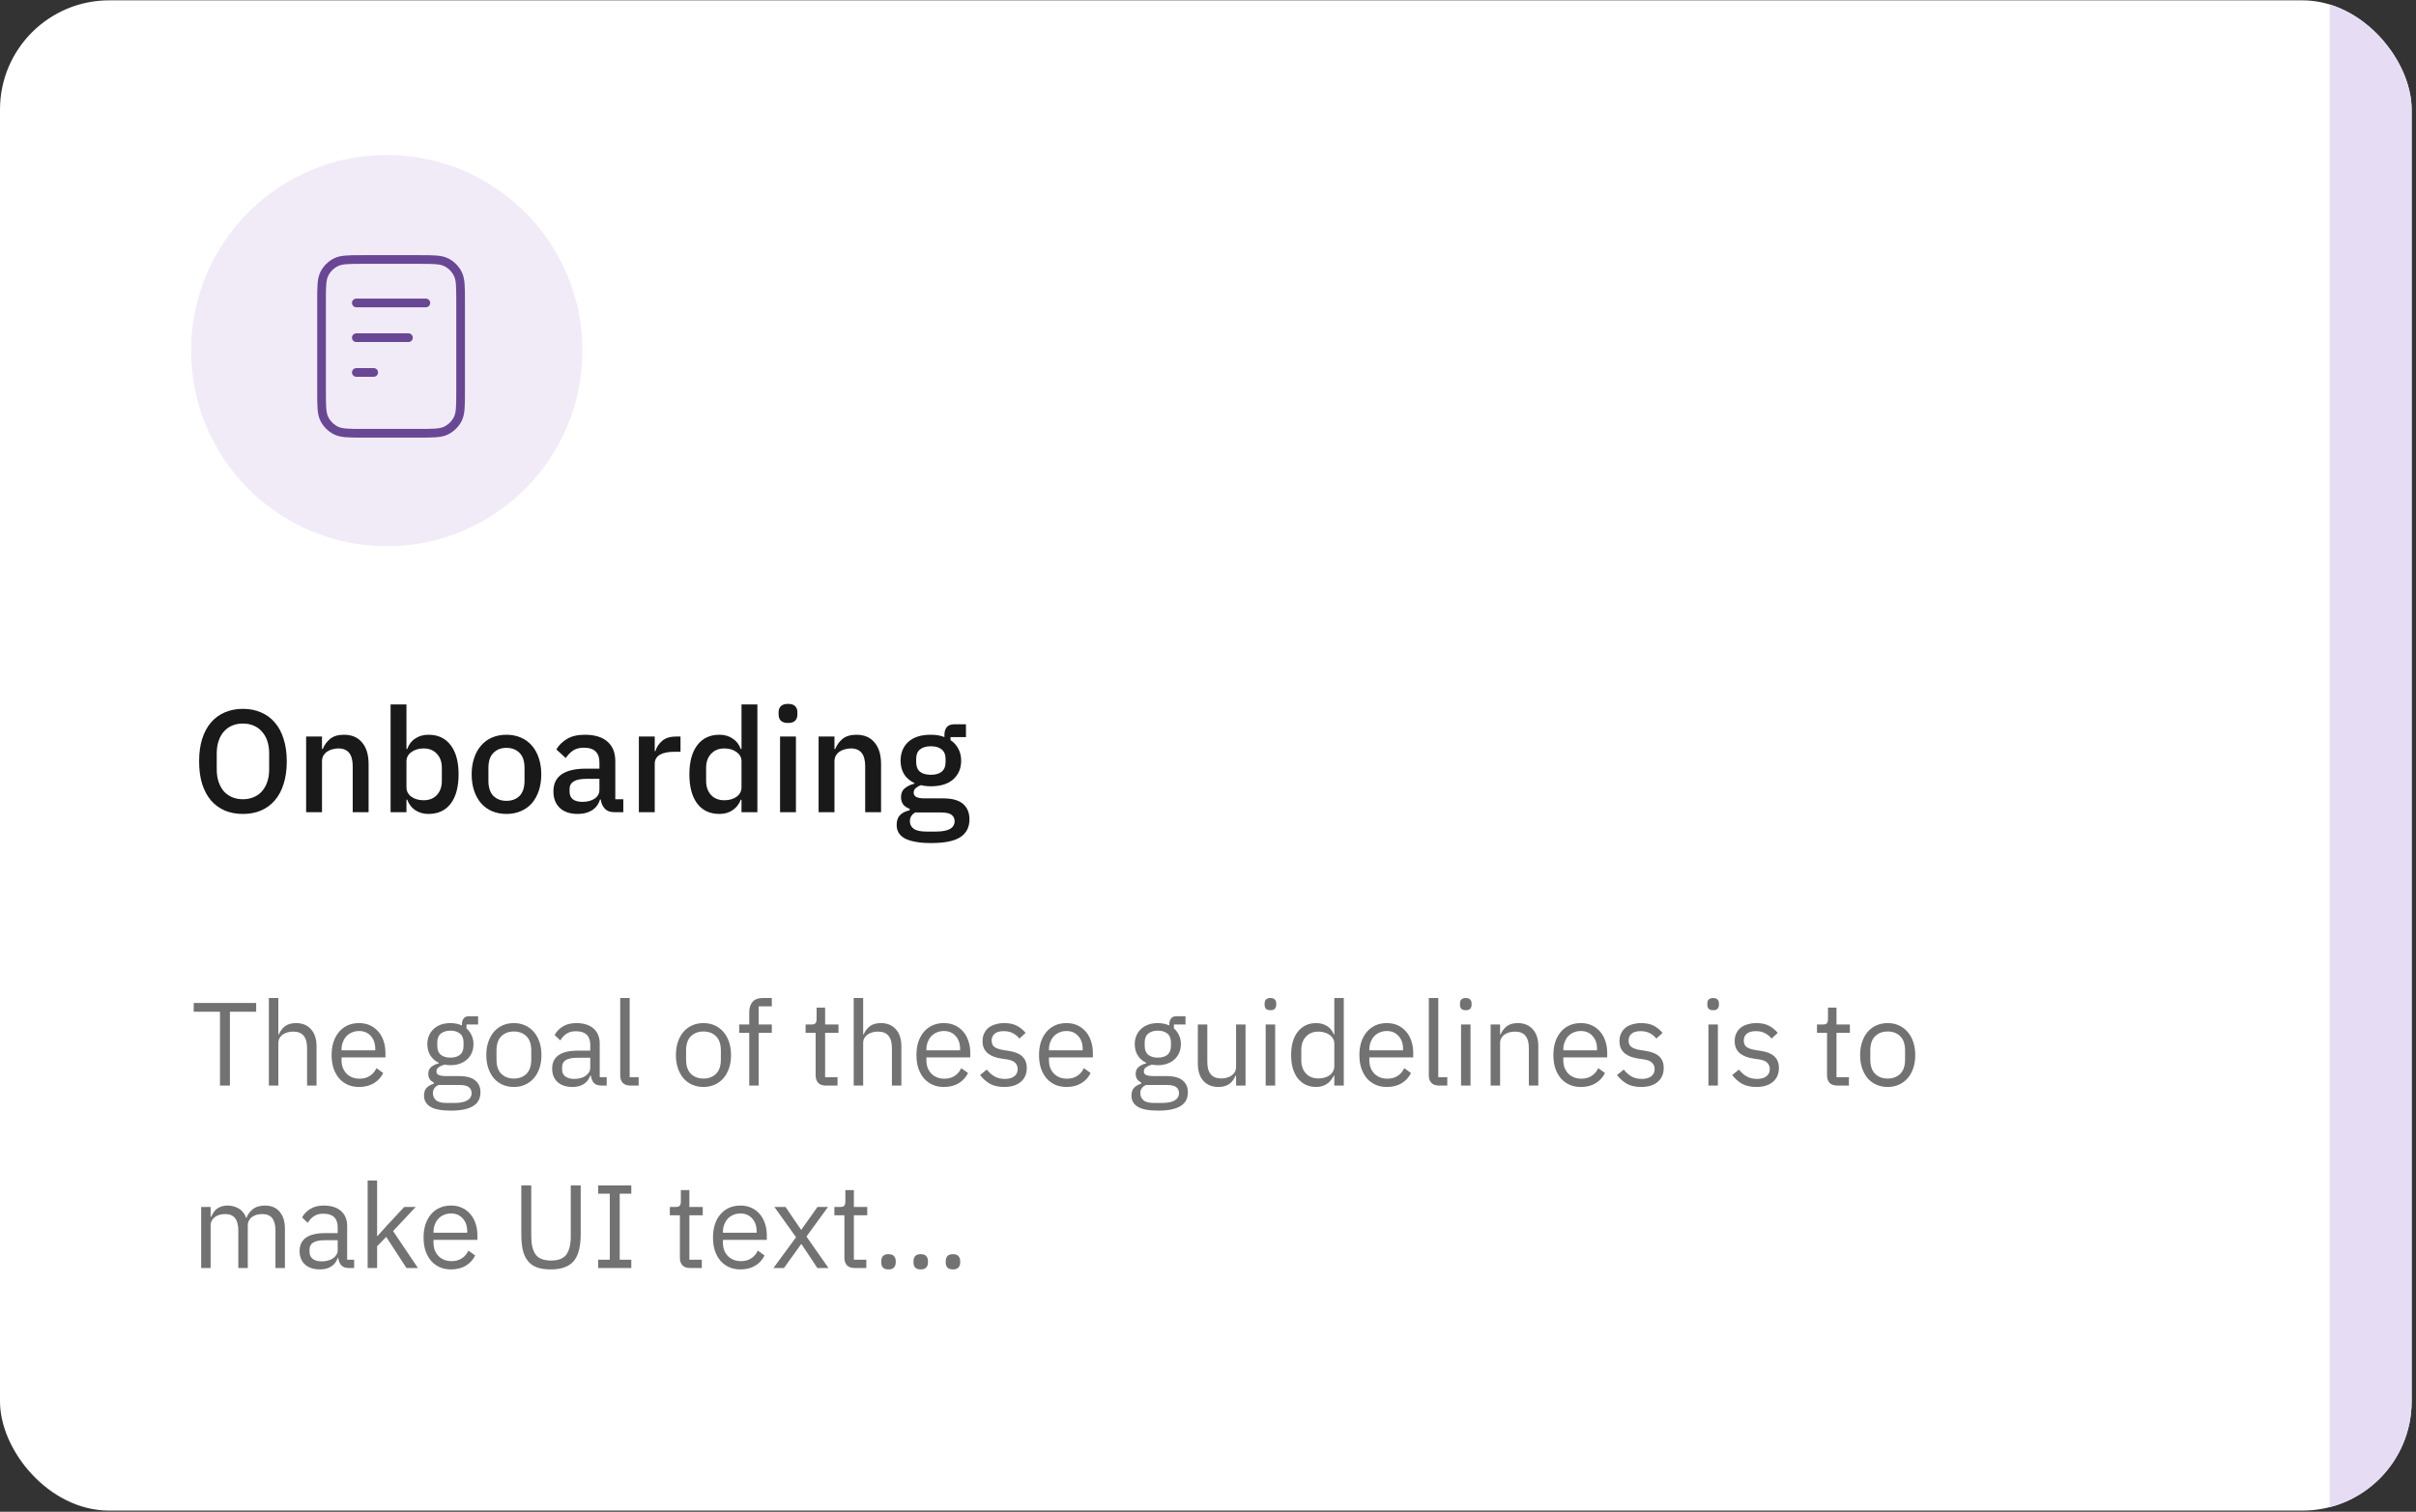<svg width="278" height="174" viewBox="0 0 278 174" fill="none" xmlns="http://www.w3.org/2000/svg">
<rect x="0" y="0" width="278" height="174" fill="#333333" stroke="none"/>
<g clip-path="url(#clip0_6_225)">
<rect y="0.039" width="277.497" height="173.828" rx="12.566" fill="white"/>
<rect x="12.566" y="96.378" width="136.529" height="29.32" rx="6.283" fill="white" fill-opacity="0.1"/>
<path d="M27.955 93.683C27.195 93.683 26.503 93.554 25.877 93.297C25.263 93.029 24.732 92.644 24.286 92.141C23.85 91.628 23.509 90.996 23.264 90.248C23.029 89.489 22.912 88.617 22.912 87.634C22.912 86.651 23.029 85.786 23.264 85.037C23.509 84.278 23.85 83.647 24.286 83.144C24.732 82.63 25.263 82.245 25.877 81.988C26.503 81.72 27.195 81.586 27.955 81.586C28.714 81.586 29.401 81.72 30.016 81.988C30.641 82.245 31.172 82.63 31.607 83.144C32.054 83.647 32.395 84.278 32.629 85.037C32.875 85.786 32.998 86.651 32.998 87.634C32.998 88.617 32.875 89.489 32.629 90.248C32.395 90.996 32.054 91.628 31.607 92.141C31.172 92.644 30.641 93.029 30.016 93.297C29.401 93.554 28.714 93.683 27.955 93.683ZM27.955 91.991C28.402 91.991 28.809 91.912 29.178 91.756C29.558 91.6 29.876 91.376 30.133 91.086C30.401 90.784 30.608 90.421 30.753 89.997C30.898 89.572 30.971 89.092 30.971 88.556V86.713C30.971 86.177 30.898 85.697 30.753 85.272C30.608 84.848 30.401 84.49 30.133 84.2C29.876 83.898 29.558 83.669 29.178 83.513C28.809 83.356 28.402 83.278 27.955 83.278C27.497 83.278 27.084 83.356 26.715 83.513C26.346 83.669 26.028 83.898 25.76 84.2C25.503 84.49 25.302 84.848 25.157 85.272C25.012 85.697 24.939 86.177 24.939 86.713V88.556C24.939 89.092 25.012 89.572 25.157 89.997C25.302 90.421 25.503 90.784 25.76 91.086C26.028 91.376 26.346 91.6 26.715 91.756C27.084 91.912 27.497 91.991 27.955 91.991ZM35.225 93.482V84.769H37.051V86.21H37.135C37.325 85.741 37.61 85.35 37.989 85.037C38.38 84.725 38.911 84.568 39.581 84.568C40.475 84.568 41.167 84.864 41.659 85.456C42.161 86.037 42.413 86.869 42.413 87.953V93.482H40.586V88.187C40.586 86.825 40.039 86.143 38.944 86.143C38.71 86.143 38.475 86.177 38.241 86.244C38.017 86.3 37.816 86.389 37.638 86.512C37.459 86.635 37.314 86.791 37.202 86.981C37.101 87.171 37.051 87.394 37.051 87.651V93.482H35.225ZM44.944 81.083H46.77V86.21H46.854C47.044 85.685 47.351 85.283 47.775 85.004C48.211 84.713 48.719 84.568 49.3 84.568C50.406 84.568 51.26 84.97 51.863 85.775C52.467 86.568 52.768 87.685 52.768 89.126C52.768 90.567 52.467 91.689 51.863 92.493C51.26 93.286 50.406 93.683 49.3 93.683C48.719 93.683 48.211 93.538 47.775 93.247C47.351 92.957 47.044 92.555 46.854 92.041H46.77V93.482H44.944V81.083ZM48.747 92.108C49.384 92.108 49.892 91.907 50.272 91.505C50.651 91.091 50.841 90.55 50.841 89.879V88.372C50.841 87.701 50.651 87.165 50.272 86.763C49.892 86.35 49.384 86.143 48.747 86.143C48.189 86.143 47.719 86.283 47.34 86.562C46.96 86.83 46.77 87.188 46.77 87.634V90.617C46.77 91.064 46.96 91.427 47.34 91.706C47.719 91.974 48.189 92.108 48.747 92.108ZM58.277 93.683C57.674 93.683 57.121 93.577 56.618 93.365C56.127 93.152 55.708 92.851 55.362 92.46C55.016 92.058 54.747 91.577 54.557 91.019C54.368 90.449 54.273 89.818 54.273 89.126C54.273 88.433 54.368 87.808 54.557 87.249C54.747 86.679 55.016 86.199 55.362 85.808C55.708 85.406 56.127 85.099 56.618 84.887C57.121 84.674 57.674 84.568 58.277 84.568C58.88 84.568 59.428 84.674 59.919 84.887C60.422 85.099 60.846 85.406 61.192 85.808C61.539 86.199 61.807 86.679 61.996 87.249C62.186 87.808 62.281 88.433 62.281 89.126C62.281 89.818 62.186 90.449 61.996 91.019C61.807 91.577 61.539 92.058 61.192 92.46C60.846 92.851 60.422 93.152 59.919 93.365C59.428 93.577 58.88 93.683 58.277 93.683ZM58.277 92.175C58.903 92.175 59.405 91.985 59.785 91.605C60.165 91.214 60.355 90.633 60.355 89.863V88.388C60.355 87.618 60.165 87.042 59.785 86.663C59.405 86.272 58.903 86.076 58.277 86.076C57.651 86.076 57.149 86.272 56.769 86.663C56.389 87.042 56.2 87.618 56.2 88.388V89.863C56.2 90.633 56.389 91.214 56.769 91.605C57.149 91.985 57.651 92.175 58.277 92.175ZM70.7 93.482C70.219 93.482 69.851 93.348 69.594 93.08C69.337 92.8 69.181 92.448 69.125 92.024H69.041C68.874 92.571 68.566 92.985 68.12 93.264C67.673 93.543 67.131 93.683 66.494 93.683C65.59 93.683 64.891 93.448 64.4 92.979C63.92 92.51 63.68 91.879 63.68 91.086C63.68 90.215 63.992 89.561 64.618 89.126C65.254 88.69 66.182 88.472 67.399 88.472H68.974V87.735C68.974 87.199 68.829 86.785 68.538 86.495C68.248 86.205 67.796 86.059 67.181 86.059C66.668 86.059 66.249 86.171 65.925 86.395C65.601 86.618 65.327 86.903 65.104 87.249L64.015 86.26C64.305 85.769 64.713 85.367 65.238 85.054C65.763 84.73 66.45 84.568 67.299 84.568C68.427 84.568 69.292 84.831 69.895 85.356C70.499 85.881 70.8 86.635 70.8 87.618V91.991H71.722V93.482H70.7ZM67.014 92.292C67.583 92.292 68.052 92.169 68.421 91.924C68.79 91.667 68.974 91.326 68.974 90.901V89.645H67.433C66.17 89.645 65.539 90.036 65.539 90.818V91.119C65.539 91.51 65.668 91.806 65.925 92.007C66.193 92.197 66.556 92.292 67.014 92.292ZM73.512 93.482V84.769H75.338V86.445H75.422C75.544 85.998 75.801 85.607 76.192 85.272C76.583 84.937 77.125 84.769 77.817 84.769H78.303V86.529H77.583C76.857 86.529 76.298 86.646 75.907 86.88C75.528 87.115 75.338 87.461 75.338 87.919V93.482H73.512ZM85.322 92.041H85.239C85.049 92.555 84.736 92.957 84.3 93.247C83.876 93.538 83.373 93.683 82.792 93.683C81.687 93.683 80.832 93.286 80.229 92.493C79.626 91.689 79.324 90.567 79.324 89.126C79.324 87.685 79.626 86.568 80.229 85.775C80.832 84.97 81.687 84.568 82.792 84.568C83.373 84.568 83.876 84.713 84.3 85.004C84.736 85.283 85.049 85.685 85.239 86.21H85.322V81.083H87.149V93.482H85.322V92.041ZM83.345 92.108C83.904 92.108 84.373 91.974 84.753 91.706C85.132 91.427 85.322 91.064 85.322 90.617V87.634C85.322 87.188 85.132 86.83 84.753 86.562C84.373 86.283 83.904 86.143 83.345 86.143C82.709 86.143 82.2 86.35 81.821 86.763C81.441 87.165 81.251 87.701 81.251 88.372V89.879C81.251 90.55 81.441 91.091 81.821 91.505C82.2 91.907 82.709 92.108 83.345 92.108ZM90.68 83.211C90.301 83.211 90.021 83.122 89.843 82.943C89.675 82.764 89.591 82.535 89.591 82.256V81.971C89.591 81.692 89.675 81.463 89.843 81.284C90.021 81.106 90.301 81.016 90.68 81.016C91.06 81.016 91.334 81.106 91.501 81.284C91.669 81.463 91.753 81.692 91.753 81.971V82.256C91.753 82.535 91.669 82.764 91.501 82.943C91.334 83.122 91.06 83.211 90.68 83.211ZM89.759 84.769H91.585V93.482H89.759V84.769ZM94.193 93.482V84.769H96.019V86.21H96.103C96.293 85.741 96.578 85.35 96.957 85.037C97.348 84.725 97.879 84.568 98.549 84.568C99.443 84.568 100.135 84.864 100.627 85.456C101.129 86.037 101.381 86.869 101.381 87.953V93.482H99.554V88.187C99.554 86.825 99.007 86.143 97.912 86.143C97.678 86.143 97.443 86.177 97.209 86.244C96.985 86.3 96.784 86.389 96.606 86.512C96.427 86.635 96.282 86.791 96.17 86.981C96.07 87.171 96.019 87.394 96.019 87.651V93.482H94.193ZM111.552 94.303C111.552 95.207 111.206 95.889 110.513 96.347C109.821 96.805 108.693 97.034 107.129 97.034C106.414 97.034 105.805 96.983 105.303 96.883C104.811 96.794 104.403 96.659 104.079 96.481C103.767 96.302 103.538 96.084 103.393 95.827C103.247 95.57 103.175 95.275 103.175 94.939C103.175 94.459 103.303 94.085 103.56 93.817C103.828 93.549 104.197 93.365 104.666 93.264V93.08C104.007 92.867 103.677 92.421 103.677 91.739C103.677 91.293 103.828 90.952 104.13 90.717C104.431 90.472 104.794 90.298 105.219 90.198V90.131C104.705 89.885 104.308 89.544 104.029 89.109C103.761 88.662 103.627 88.143 103.627 87.551C103.627 86.657 103.923 85.937 104.515 85.389C105.118 84.842 105.978 84.568 107.095 84.568C107.71 84.568 108.235 84.658 108.67 84.836V84.602C108.67 84.211 108.76 83.909 108.938 83.697C109.128 83.474 109.419 83.362 109.81 83.362H111.15V84.836H109.374V85.188C109.765 85.445 110.066 85.78 110.279 86.194C110.491 86.596 110.597 87.048 110.597 87.551C110.597 88.433 110.295 89.148 109.692 89.695C109.089 90.231 108.229 90.499 107.112 90.499C106.688 90.499 106.308 90.455 105.973 90.365C105.749 90.444 105.554 90.555 105.386 90.701C105.219 90.835 105.135 91.013 105.135 91.237C105.135 91.471 105.241 91.639 105.453 91.739C105.666 91.84 105.967 91.89 106.358 91.89H108.503C109.575 91.89 110.351 92.108 110.832 92.543C111.312 92.968 111.552 93.554 111.552 94.303ZM109.843 94.504C109.843 94.202 109.726 93.962 109.491 93.783C109.268 93.605 108.855 93.515 108.251 93.515H105.303C104.9 93.75 104.699 94.085 104.699 94.52C104.699 94.878 104.839 95.163 105.118 95.375C105.409 95.598 105.895 95.71 106.576 95.71H107.715C109.134 95.71 109.843 95.308 109.843 94.504ZM107.112 89.176C107.648 89.176 108.061 89.058 108.352 88.824C108.653 88.578 108.804 88.204 108.804 87.701V87.366C108.804 86.864 108.653 86.495 108.352 86.26C108.061 86.015 107.648 85.892 107.112 85.892C106.576 85.892 106.157 86.015 105.855 86.26C105.565 86.495 105.42 86.864 105.42 87.366V87.701C105.42 88.204 105.565 88.578 105.855 88.824C106.157 89.058 106.576 89.176 107.112 89.176Z" fill="#191919"/>
<path d="M26.455 116.449V124.944H25.312V116.449H22.29V115.442H29.477V116.449H26.455ZM30.938 114.87H32.027V119.063H32.081C32.254 118.663 32.494 118.346 32.803 118.11C33.12 117.874 33.542 117.756 34.069 117.756C34.795 117.756 35.366 117.992 35.784 118.464C36.21 118.927 36.424 119.585 36.424 120.438V124.944H35.335V120.628C35.335 119.367 34.804 118.736 33.742 118.736C33.524 118.736 33.311 118.763 33.102 118.818C32.902 118.872 32.721 118.954 32.558 119.063C32.394 119.172 32.263 119.312 32.163 119.485C32.072 119.648 32.027 119.843 32.027 120.07V124.944H30.938V114.87ZM41.316 125.107C40.835 125.107 40.399 125.021 40.009 124.848C39.628 124.676 39.296 124.431 39.015 124.113C38.743 123.786 38.529 123.401 38.375 122.956C38.23 122.502 38.157 121.994 38.157 121.431C38.157 120.878 38.23 120.374 38.375 119.92C38.529 119.467 38.743 119.081 39.015 118.763C39.296 118.437 39.628 118.187 40.009 118.015C40.399 117.842 40.835 117.756 41.316 117.756C41.788 117.756 42.21 117.842 42.582 118.015C42.954 118.187 43.271 118.427 43.535 118.736C43.798 119.036 43.997 119.394 44.134 119.811C44.279 120.229 44.351 120.687 44.351 121.186V121.704H39.301V122.03C39.301 122.33 39.346 122.611 39.437 122.874C39.537 123.129 39.673 123.351 39.846 123.541C40.027 123.732 40.245 123.882 40.499 123.991C40.762 124.1 41.057 124.154 41.384 124.154C41.828 124.154 42.214 124.05 42.541 123.841C42.877 123.632 43.135 123.333 43.317 122.942L44.093 123.501C43.866 123.982 43.512 124.372 43.031 124.671C42.55 124.962 41.978 125.107 41.316 125.107ZM41.316 118.668C41.016 118.668 40.744 118.722 40.499 118.831C40.254 118.931 40.041 119.076 39.859 119.267C39.687 119.458 39.55 119.684 39.451 119.948C39.351 120.202 39.301 120.483 39.301 120.792V120.887H43.181V120.737C43.181 120.111 43.008 119.612 42.663 119.24C42.328 118.859 41.878 118.668 41.316 118.668ZM55.285 125.72C55.285 126.446 54.999 126.976 54.427 127.312C53.864 127.657 53.016 127.83 51.882 127.83C50.783 127.83 49.994 127.68 49.513 127.38C49.032 127.081 48.791 126.654 48.791 126.101C48.791 125.72 48.891 125.42 49.091 125.202C49.291 124.994 49.563 124.839 49.908 124.739V124.59C49.49 124.39 49.281 124.063 49.281 123.61C49.281 123.256 49.395 122.988 49.622 122.806C49.849 122.616 50.139 122.475 50.493 122.384V122.33C50.075 122.13 49.749 121.844 49.513 121.472C49.286 121.1 49.172 120.669 49.172 120.179C49.172 119.825 49.236 119.498 49.363 119.199C49.49 118.899 49.667 118.645 49.894 118.437C50.13 118.219 50.407 118.051 50.724 117.933C51.051 117.815 51.414 117.756 51.813 117.756C52.313 117.756 52.757 117.847 53.148 118.028V117.906C53.148 117.633 53.211 117.411 53.338 117.239C53.465 117.057 53.674 116.966 53.964 116.966H55.013V117.919H53.678V118.368C53.933 118.586 54.128 118.849 54.264 119.158C54.409 119.458 54.482 119.798 54.482 120.179C54.482 120.533 54.418 120.86 54.291 121.159C54.164 121.459 53.983 121.717 53.746 121.935C53.52 122.144 53.243 122.307 52.916 122.425C52.589 122.543 52.226 122.602 51.827 122.602C51.6 122.602 51.373 122.579 51.146 122.534C50.91 122.598 50.697 122.693 50.507 122.82C50.316 122.938 50.221 123.106 50.221 123.324C50.221 123.532 50.321 123.673 50.52 123.746C50.72 123.818 50.978 123.855 51.296 123.855H52.794C53.665 123.855 54.296 124.022 54.686 124.358C55.085 124.685 55.285 125.139 55.285 125.72ZM54.264 125.801C54.264 125.52 54.155 125.293 53.937 125.121C53.728 124.957 53.352 124.876 52.807 124.876H50.466C50.03 125.075 49.812 125.393 49.812 125.828C49.812 126.137 49.926 126.4 50.153 126.618C50.389 126.836 50.783 126.945 51.337 126.945H52.344C52.952 126.945 53.424 126.849 53.76 126.659C54.096 126.468 54.264 126.182 54.264 125.801ZM51.827 121.731C52.29 121.731 52.657 121.622 52.93 121.404C53.202 121.177 53.338 120.832 53.338 120.37V119.988C53.338 119.526 53.202 119.185 52.93 118.967C52.657 118.741 52.29 118.627 51.827 118.627C51.364 118.627 50.997 118.741 50.724 118.967C50.452 119.185 50.316 119.526 50.316 119.988V120.37C50.316 120.832 50.452 121.177 50.724 121.404C50.997 121.622 51.364 121.731 51.827 121.731ZM59.13 125.107C58.658 125.107 58.227 125.021 57.837 124.848C57.447 124.676 57.111 124.431 56.829 124.113C56.557 123.786 56.344 123.401 56.19 122.956C56.035 122.502 55.958 121.994 55.958 121.431C55.958 120.878 56.035 120.374 56.19 119.92C56.344 119.467 56.557 119.081 56.829 118.763C57.111 118.437 57.447 118.187 57.837 118.015C58.227 117.842 58.658 117.756 59.13 117.756C59.602 117.756 60.028 117.842 60.41 118.015C60.8 118.187 61.136 118.437 61.417 118.763C61.698 119.081 61.916 119.467 62.07 119.92C62.225 120.374 62.302 120.878 62.302 121.431C62.302 121.994 62.225 122.502 62.07 122.956C61.916 123.401 61.698 123.786 61.417 124.113C61.136 124.431 60.8 124.676 60.41 124.848C60.028 125.021 59.602 125.107 59.13 125.107ZM59.13 124.14C59.72 124.14 60.201 123.959 60.573 123.596C60.945 123.233 61.131 122.679 61.131 121.935V120.928C61.131 120.184 60.945 119.63 60.573 119.267C60.201 118.904 59.72 118.722 59.13 118.722C58.54 118.722 58.059 118.904 57.687 119.267C57.315 119.63 57.129 120.184 57.129 120.928V121.935C57.129 122.679 57.315 123.233 57.687 123.596C58.059 123.959 58.54 124.14 59.13 124.14ZM69.198 124.944C68.789 124.944 68.494 124.835 68.313 124.617C68.141 124.399 68.032 124.127 67.986 123.8H67.918C67.764 124.236 67.51 124.562 67.156 124.78C66.802 124.998 66.38 125.107 65.89 125.107C65.146 125.107 64.565 124.916 64.147 124.535C63.739 124.154 63.535 123.637 63.535 122.983C63.535 122.321 63.775 121.813 64.256 121.459C64.746 121.105 65.504 120.928 66.53 120.928H67.918V120.233C67.918 119.734 67.782 119.353 67.51 119.09C67.237 118.827 66.82 118.695 66.257 118.695C65.831 118.695 65.472 118.79 65.182 118.981C64.901 119.172 64.665 119.426 64.474 119.743L63.821 119.131C64.011 118.75 64.315 118.427 64.733 118.164C65.15 117.892 65.677 117.756 66.312 117.756C67.165 117.756 67.827 117.965 68.299 118.382C68.771 118.8 69.007 119.38 69.007 120.125V123.991H69.81V124.944H69.198ZM66.067 124.181C66.339 124.181 66.589 124.15 66.816 124.086C67.042 124.022 67.237 123.932 67.401 123.814C67.564 123.696 67.691 123.56 67.782 123.405C67.873 123.251 67.918 123.083 67.918 122.902V121.745H66.475C65.849 121.745 65.391 121.835 65.1 122.017C64.819 122.198 64.678 122.461 64.678 122.806V123.092C64.678 123.437 64.801 123.705 65.046 123.895C65.3 124.086 65.64 124.181 66.067 124.181ZM72.522 124.944C72.141 124.944 71.85 124.839 71.651 124.63C71.46 124.413 71.365 124.14 71.365 123.814V114.87H72.454V123.991H73.488V124.944H72.522ZM80.945 125.107C80.474 125.107 80.042 125.021 79.652 124.848C79.262 124.676 78.926 124.431 78.645 124.113C78.373 123.786 78.159 123.401 78.005 122.956C77.851 122.502 77.774 121.994 77.774 121.431C77.774 120.878 77.851 120.374 78.005 119.92C78.159 119.467 78.373 119.081 78.645 118.763C78.926 118.437 79.262 118.187 79.652 118.015C80.042 117.842 80.474 117.756 80.945 117.756C81.417 117.756 81.844 117.842 82.225 118.015C82.615 118.187 82.951 118.437 83.232 118.763C83.514 119.081 83.732 119.467 83.886 119.92C84.04 120.374 84.117 120.878 84.117 121.431C84.117 121.994 84.04 122.502 83.886 122.956C83.732 123.401 83.514 123.786 83.232 124.113C82.951 124.431 82.615 124.676 82.225 124.848C81.844 125.021 81.417 125.107 80.945 125.107ZM80.945 124.14C81.535 124.14 82.016 123.959 82.388 123.596C82.76 123.233 82.947 122.679 82.947 121.935V120.928C82.947 120.184 82.76 119.63 82.388 119.267C82.016 118.904 81.535 118.722 80.945 118.722C80.356 118.722 79.874 118.904 79.502 119.267C79.13 119.63 78.944 120.184 78.944 120.928V121.935C78.944 122.679 79.13 123.233 79.502 123.596C79.874 123.959 80.356 124.14 80.945 124.14ZM86.21 118.872H85.066V117.919H86.21V116.503C86.21 116.013 86.337 115.619 86.591 115.319C86.845 115.02 87.231 114.87 87.748 114.87H88.81V115.823H87.299V117.919H88.81V118.872H87.299V124.944H86.21V118.872ZM95.011 124.944C94.63 124.944 94.34 124.839 94.14 124.63C93.949 124.413 93.854 124.131 93.854 123.786V118.872H92.697V117.919H93.35C93.586 117.919 93.745 117.874 93.827 117.783C93.918 117.683 93.963 117.515 93.963 117.279V115.973H94.943V117.919H96.481V118.872H94.943V123.991H96.373V124.944H95.011ZM98.232 114.87H99.321V119.063H99.375C99.548 118.663 99.788 118.346 100.097 118.11C100.414 117.874 100.837 117.756 101.363 117.756C102.089 117.756 102.661 117.992 103.078 118.464C103.505 118.927 103.718 119.585 103.718 120.438V124.944H102.629V120.628C102.629 119.367 102.098 118.736 101.036 118.736C100.818 118.736 100.605 118.763 100.396 118.818C100.197 118.872 100.015 118.954 99.852 119.063C99.689 119.172 99.557 119.312 99.457 119.485C99.366 119.648 99.321 119.843 99.321 120.07V124.944H98.232V114.87ZM108.61 125.107C108.129 125.107 107.693 125.021 107.303 124.848C106.922 124.676 106.591 124.431 106.309 124.113C106.037 123.786 105.824 123.401 105.669 122.956C105.524 122.502 105.452 121.994 105.452 121.431C105.452 120.878 105.524 120.374 105.669 119.92C105.824 119.467 106.037 119.081 106.309 118.763C106.591 118.437 106.922 118.187 107.303 118.015C107.693 117.842 108.129 117.756 108.61 117.756C109.082 117.756 109.504 117.842 109.876 118.015C110.248 118.187 110.566 118.427 110.829 118.736C111.092 119.036 111.292 119.394 111.428 119.811C111.573 120.229 111.646 120.687 111.646 121.186V121.704H106.595V122.03C106.595 122.33 106.641 122.611 106.731 122.874C106.831 123.129 106.967 123.351 107.14 123.541C107.321 123.732 107.539 123.882 107.793 123.991C108.056 124.1 108.351 124.154 108.678 124.154C109.123 124.154 109.508 124.05 109.835 123.841C110.171 123.632 110.43 123.333 110.611 122.942L111.387 123.501C111.16 123.982 110.806 124.372 110.325 124.671C109.844 124.962 109.272 125.107 108.61 125.107ZM108.61 118.668C108.31 118.668 108.038 118.722 107.793 118.831C107.548 118.931 107.335 119.076 107.153 119.267C106.981 119.458 106.845 119.684 106.745 119.948C106.645 120.202 106.595 120.483 106.595 120.792V120.887H110.475V120.737C110.475 120.111 110.302 119.612 109.958 119.24C109.622 118.859 109.173 118.668 108.61 118.668ZM115.55 125.107C114.897 125.107 114.348 124.984 113.903 124.739C113.467 124.485 113.091 124.15 112.773 123.732L113.549 123.106C113.821 123.451 114.125 123.718 114.461 123.909C114.797 124.091 115.187 124.181 115.632 124.181C116.095 124.181 116.453 124.081 116.707 123.882C116.971 123.682 117.102 123.401 117.102 123.038C117.102 122.766 117.011 122.534 116.83 122.344C116.657 122.144 116.34 122.008 115.877 121.935L115.319 121.853C114.992 121.808 114.693 121.74 114.42 121.649C114.148 121.549 113.908 121.422 113.699 121.268C113.499 121.105 113.34 120.905 113.222 120.669C113.113 120.433 113.059 120.152 113.059 119.825C113.059 119.48 113.123 119.181 113.25 118.927C113.377 118.663 113.549 118.446 113.767 118.273C113.994 118.101 114.262 117.974 114.57 117.892C114.879 117.801 115.21 117.756 115.564 117.756C116.136 117.756 116.612 117.856 116.993 118.055C117.383 118.255 117.724 118.532 118.014 118.886L117.293 119.539C117.138 119.321 116.912 119.126 116.612 118.954C116.313 118.772 115.936 118.682 115.482 118.682C115.028 118.682 114.684 118.781 114.448 118.981C114.221 119.172 114.107 119.435 114.107 119.771C114.107 120.115 114.221 120.365 114.448 120.519C114.684 120.674 115.019 120.787 115.455 120.86L115.999 120.941C116.78 121.059 117.334 121.286 117.66 121.622C117.987 121.949 118.15 122.38 118.15 122.915C118.15 123.596 117.919 124.131 117.456 124.522C116.993 124.912 116.358 125.107 115.55 125.107ZM122.715 125.107C122.234 125.107 121.798 125.021 121.408 124.848C121.027 124.676 120.696 124.431 120.414 124.113C120.142 123.786 119.929 123.401 119.774 122.956C119.629 122.502 119.557 121.994 119.557 121.431C119.557 120.878 119.629 120.374 119.774 119.92C119.929 119.467 120.142 119.081 120.414 118.763C120.696 118.437 121.027 118.187 121.408 118.015C121.798 117.842 122.234 117.756 122.715 117.756C123.187 117.756 123.609 117.842 123.981 118.015C124.353 118.187 124.671 118.427 124.934 118.736C125.197 119.036 125.397 119.394 125.533 119.811C125.678 120.229 125.751 120.687 125.751 121.186V121.704H120.7V122.03C120.7 122.33 120.745 122.611 120.836 122.874C120.936 123.129 121.072 123.351 121.245 123.541C121.426 123.732 121.644 123.882 121.898 123.991C122.161 124.1 122.456 124.154 122.783 124.154C123.228 124.154 123.613 124.05 123.94 123.841C124.276 123.632 124.534 123.333 124.716 122.942L125.492 123.501C125.265 123.982 124.911 124.372 124.43 124.671C123.949 124.962 123.377 125.107 122.715 125.107ZM122.715 118.668C122.415 118.668 122.143 118.722 121.898 118.831C121.653 118.931 121.44 119.076 121.258 119.267C121.086 119.458 120.95 119.684 120.85 119.948C120.75 120.202 120.7 120.483 120.7 120.792V120.887H124.58V120.737C124.58 120.111 124.407 119.612 124.063 119.24C123.727 118.859 123.278 118.668 122.715 118.668ZM136.684 125.72C136.684 126.446 136.398 126.976 135.826 127.312C135.264 127.657 134.415 127.83 133.281 127.83C132.183 127.83 131.393 127.68 130.912 127.38C130.431 127.081 130.191 126.654 130.191 126.101C130.191 125.72 130.29 125.42 130.49 125.202C130.69 124.994 130.962 124.839 131.307 124.739V124.59C130.889 124.39 130.681 124.063 130.681 123.61C130.681 123.256 130.794 122.988 131.021 122.806C131.248 122.616 131.538 122.475 131.892 122.384V122.33C131.475 122.13 131.148 121.844 130.912 121.472C130.685 121.1 130.572 120.669 130.572 120.179C130.572 119.825 130.635 119.498 130.762 119.199C130.889 118.899 131.066 118.645 131.293 118.437C131.529 118.219 131.806 118.051 132.124 117.933C132.45 117.815 132.813 117.756 133.213 117.756C133.712 117.756 134.156 117.847 134.547 118.028V117.906C134.547 117.633 134.61 117.411 134.737 117.239C134.864 117.057 135.073 116.966 135.364 116.966H136.412V117.919H135.078V118.368C135.332 118.586 135.527 118.849 135.663 119.158C135.808 119.458 135.881 119.798 135.881 120.179C135.881 120.533 135.817 120.86 135.69 121.159C135.563 121.459 135.382 121.717 135.146 121.935C134.919 122.144 134.642 122.307 134.315 122.425C133.989 122.543 133.626 122.602 133.226 122.602C132.999 122.602 132.772 122.579 132.546 122.534C132.31 122.598 132.096 122.693 131.906 122.82C131.715 122.938 131.62 123.106 131.62 123.324C131.62 123.532 131.72 123.673 131.919 123.746C132.119 123.818 132.378 123.855 132.695 123.855H134.193C135.064 123.855 135.695 124.022 136.085 124.358C136.484 124.685 136.684 125.139 136.684 125.72ZM135.663 125.801C135.663 125.52 135.554 125.293 135.336 125.121C135.128 124.957 134.751 124.876 134.206 124.876H131.865C131.429 125.075 131.212 125.393 131.212 125.828C131.212 126.137 131.325 126.4 131.552 126.618C131.788 126.836 132.183 126.945 132.736 126.945H133.744C134.352 126.945 134.824 126.849 135.159 126.659C135.495 126.468 135.663 126.182 135.663 125.801ZM133.226 121.731C133.689 121.731 134.057 121.622 134.329 121.404C134.601 121.177 134.737 120.832 134.737 120.37V119.988C134.737 119.526 134.601 119.185 134.329 118.967C134.057 118.741 133.689 118.627 133.226 118.627C132.763 118.627 132.396 118.741 132.124 118.967C131.851 119.185 131.715 119.526 131.715 119.988V120.37C131.715 120.832 131.851 121.177 132.124 121.404C132.396 121.622 132.763 121.731 133.226 121.731ZM142.23 123.8H142.176C142.103 123.963 142.012 124.127 141.903 124.29C141.804 124.444 141.677 124.585 141.522 124.712C141.368 124.83 141.182 124.925 140.964 124.998C140.746 125.071 140.492 125.107 140.202 125.107C139.476 125.107 138.899 124.876 138.473 124.413C138.046 123.941 137.833 123.278 137.833 122.425V117.919H138.922V122.235C138.922 123.496 139.458 124.127 140.528 124.127C140.746 124.127 140.955 124.1 141.155 124.045C141.363 123.991 141.545 123.909 141.699 123.8C141.863 123.691 141.99 123.555 142.08 123.392C142.18 123.219 142.23 123.015 142.23 122.779V117.919H143.319V124.944H142.23V123.8ZM146.183 116.272C145.947 116.272 145.774 116.218 145.666 116.109C145.566 115.991 145.516 115.841 145.516 115.659V115.483C145.516 115.301 145.566 115.156 145.666 115.047C145.774 114.929 145.947 114.87 146.183 114.87C146.419 114.87 146.587 114.929 146.686 115.047C146.795 115.156 146.85 115.301 146.85 115.483V115.659C146.85 115.841 146.795 115.991 146.686 116.109C146.587 116.218 146.419 116.272 146.183 116.272ZM145.638 117.919H146.727V124.944H145.638V117.919ZM153.534 123.8H153.479C153.053 124.671 152.368 125.107 151.424 125.107C150.988 125.107 150.593 125.021 150.239 124.848C149.886 124.676 149.582 124.431 149.327 124.113C149.082 123.796 148.892 123.41 148.756 122.956C148.629 122.502 148.565 121.994 148.565 121.431C148.565 120.869 148.629 120.361 148.756 119.907C148.892 119.453 149.082 119.067 149.327 118.75C149.582 118.432 149.886 118.187 150.239 118.015C150.593 117.842 150.988 117.756 151.424 117.756C151.914 117.756 152.331 117.865 152.676 118.083C153.03 118.291 153.298 118.618 153.479 119.063H153.534V114.87H154.623V124.944H153.534V123.8ZM151.723 124.127C151.968 124.127 152.2 124.095 152.418 124.032C152.644 123.968 152.84 123.877 153.003 123.759C153.166 123.632 153.293 123.482 153.384 123.31C153.484 123.129 153.534 122.924 153.534 122.697V120.084C153.534 119.893 153.484 119.716 153.384 119.553C153.293 119.38 153.166 119.235 153.003 119.117C152.84 118.999 152.644 118.908 152.418 118.845C152.2 118.772 151.968 118.736 151.723 118.736C151.106 118.736 150.621 118.931 150.267 119.321C149.913 119.703 149.736 120.206 149.736 120.832V122.03C149.736 122.657 149.913 123.165 150.267 123.555C150.621 123.936 151.106 124.127 151.723 124.127ZM159.579 125.107C159.098 125.107 158.662 125.021 158.272 124.848C157.891 124.676 157.56 124.431 157.279 124.113C157.006 123.786 156.793 123.401 156.639 122.956C156.493 122.502 156.421 121.994 156.421 121.431C156.421 120.878 156.493 120.374 156.639 119.92C156.793 119.467 157.006 119.081 157.279 118.763C157.56 118.437 157.891 118.187 158.272 118.015C158.662 117.842 159.098 117.756 159.579 117.756C160.051 117.756 160.473 117.842 160.845 118.015C161.217 118.187 161.535 118.427 161.798 118.736C162.061 119.036 162.261 119.394 162.397 119.811C162.542 120.229 162.615 120.687 162.615 121.186V121.704H157.564V122.03C157.564 122.33 157.61 122.611 157.701 122.874C157.8 123.129 157.936 123.351 158.109 123.541C158.29 123.732 158.508 123.882 158.762 123.991C159.026 124.1 159.32 124.154 159.647 124.154C160.092 124.154 160.478 124.05 160.804 123.841C161.14 123.632 161.399 123.333 161.58 122.942L162.356 123.501C162.129 123.982 161.775 124.372 161.294 124.671C160.813 124.962 160.242 125.107 159.579 125.107ZM159.579 118.668C159.28 118.668 159.007 118.722 158.762 118.831C158.517 118.931 158.304 119.076 158.123 119.267C157.95 119.458 157.814 119.684 157.714 119.948C157.614 120.202 157.564 120.483 157.564 120.792V120.887H161.444V120.737C161.444 120.111 161.272 119.612 160.927 119.24C160.591 118.859 160.142 118.668 159.579 118.668ZM165.567 124.944C165.185 124.944 164.895 124.839 164.695 124.63C164.505 124.413 164.409 124.14 164.409 123.814V114.87H165.498V123.991H166.533V124.944H165.567ZM168.663 116.272C168.427 116.272 168.255 116.218 168.146 116.109C168.046 115.991 167.996 115.841 167.996 115.659V115.483C167.996 115.301 168.046 115.156 168.146 115.047C168.255 114.929 168.427 114.87 168.663 114.87C168.899 114.87 169.067 114.929 169.167 115.047C169.276 115.156 169.33 115.301 169.33 115.483V115.659C169.33 115.841 169.276 115.991 169.167 116.109C169.067 116.218 168.899 116.272 168.663 116.272ZM168.118 117.919H169.207V124.944H168.118V117.919ZM171.522 124.944V117.919H172.611V119.063H172.665C172.838 118.663 173.078 118.346 173.387 118.11C173.704 117.874 174.126 117.756 174.653 117.756C175.379 117.756 175.95 117.992 176.368 118.464C176.794 118.927 177.008 119.585 177.008 120.438V124.944H175.919V120.628C175.919 119.367 175.388 118.736 174.326 118.736C174.108 118.736 173.895 118.763 173.686 118.818C173.487 118.872 173.305 118.954 173.142 119.063C172.978 119.172 172.847 119.312 172.747 119.485C172.656 119.648 172.611 119.843 172.611 120.07V124.944H171.522ZM181.9 125.107C181.419 125.107 180.983 125.021 180.593 124.848C180.212 124.676 179.88 124.431 179.599 124.113C179.327 123.786 179.114 123.401 178.959 122.956C178.814 122.502 178.742 121.994 178.742 121.431C178.742 120.878 178.814 120.374 178.959 119.92C179.114 119.467 179.327 119.081 179.599 118.763C179.88 118.437 180.212 118.187 180.593 118.015C180.983 117.842 181.419 117.756 181.9 117.756C182.372 117.756 182.794 117.842 183.166 118.015C183.538 118.187 183.855 118.427 184.119 118.736C184.382 119.036 184.582 119.394 184.718 119.811C184.863 120.229 184.935 120.687 184.935 121.186V121.704H179.885V122.03C179.885 122.33 179.93 122.611 180.021 122.874C180.121 123.129 180.257 123.351 180.43 123.541C180.611 123.732 180.829 123.882 181.083 123.991C181.346 124.1 181.641 124.154 181.968 124.154C182.413 124.154 182.798 124.05 183.125 123.841C183.461 123.632 183.719 123.333 183.901 122.942L184.677 123.501C184.45 123.982 184.096 124.372 183.615 124.671C183.134 124.962 182.562 125.107 181.9 125.107ZM181.9 118.668C181.6 118.668 181.328 118.722 181.083 118.831C180.838 118.931 180.625 119.076 180.443 119.267C180.271 119.458 180.135 119.684 180.035 119.948C179.935 120.202 179.885 120.483 179.885 120.792V120.887H183.765V120.737C183.765 120.111 183.592 119.612 183.247 119.24C182.912 118.859 182.462 118.668 181.9 118.668ZM188.84 125.107C188.187 125.107 187.638 124.984 187.193 124.739C186.757 124.485 186.381 124.15 186.063 123.732L186.839 123.106C187.111 123.451 187.415 123.718 187.751 123.909C188.087 124.091 188.477 124.181 188.922 124.181C189.385 124.181 189.743 124.081 189.997 123.882C190.26 123.682 190.392 123.401 190.392 123.038C190.392 122.766 190.301 122.534 190.12 122.344C189.947 122.144 189.63 122.008 189.167 121.935L188.609 121.853C188.282 121.808 187.982 121.74 187.71 121.649C187.438 121.549 187.197 121.422 186.989 121.268C186.789 121.105 186.63 120.905 186.512 120.669C186.403 120.433 186.349 120.152 186.349 119.825C186.349 119.48 186.412 119.181 186.539 118.927C186.667 118.663 186.839 118.446 187.057 118.273C187.284 118.101 187.551 117.974 187.86 117.892C188.168 117.801 188.5 117.756 188.854 117.756C189.425 117.756 189.902 117.856 190.283 118.055C190.673 118.255 191.014 118.532 191.304 118.886L190.583 119.539C190.428 119.321 190.201 119.126 189.902 118.954C189.602 118.772 189.226 118.682 188.772 118.682C188.318 118.682 187.973 118.781 187.737 118.981C187.511 119.172 187.397 119.435 187.397 119.771C187.397 120.115 187.511 120.365 187.737 120.519C187.973 120.674 188.309 120.787 188.745 120.86L189.289 120.941C190.07 121.059 190.623 121.286 190.95 121.622C191.277 121.949 191.44 122.38 191.44 122.915C191.44 123.596 191.209 124.131 190.746 124.522C190.283 124.912 189.648 125.107 188.84 125.107ZM197.125 116.272C196.889 116.272 196.717 116.218 196.608 116.109C196.508 115.991 196.458 115.841 196.458 115.659V115.483C196.458 115.301 196.508 115.156 196.608 115.047C196.717 114.929 196.889 114.87 197.125 114.87C197.361 114.87 197.529 114.929 197.629 115.047C197.738 115.156 197.792 115.301 197.792 115.483V115.659C197.792 115.841 197.738 115.991 197.629 116.109C197.529 116.218 197.361 116.272 197.125 116.272ZM196.581 117.919H197.67V124.944H196.581V117.919ZM202.094 125.107C201.441 125.107 200.892 124.984 200.447 124.739C200.011 124.485 199.635 124.15 199.317 123.732L200.093 123.106C200.365 123.451 200.669 123.718 201.005 123.909C201.341 124.091 201.731 124.181 202.176 124.181C202.639 124.181 202.997 124.081 203.251 123.882C203.514 123.682 203.646 123.401 203.646 123.038C203.646 122.766 203.555 122.534 203.374 122.344C203.201 122.144 202.884 122.008 202.421 121.935L201.863 121.853C201.536 121.808 201.237 121.74 200.964 121.649C200.692 121.549 200.452 121.422 200.243 121.268C200.043 121.105 199.884 120.905 199.766 120.669C199.657 120.433 199.603 120.152 199.603 119.825C199.603 119.48 199.667 119.181 199.794 118.927C199.921 118.663 200.093 118.446 200.311 118.273C200.538 118.101 200.805 117.974 201.114 117.892C201.423 117.801 201.754 117.756 202.108 117.756C202.68 117.756 203.156 117.856 203.537 118.055C203.927 118.255 204.268 118.532 204.558 118.886L203.837 119.539C203.682 119.321 203.455 119.126 203.156 118.954C202.857 118.772 202.48 118.682 202.026 118.682C201.572 118.682 201.227 118.781 200.992 118.981C200.765 119.172 200.651 119.435 200.651 119.771C200.651 120.115 200.765 120.365 200.992 120.519C201.227 120.674 201.563 120.787 201.999 120.86L202.543 120.941C203.324 121.059 203.878 121.286 204.204 121.622C204.531 121.949 204.694 122.38 204.694 122.915C204.694 123.596 204.463 124.131 204 124.522C203.537 124.912 202.902 125.107 202.094 125.107ZM211.387 124.944C211.006 124.944 210.715 124.839 210.516 124.63C210.325 124.413 210.23 124.131 210.23 123.786V118.872H209.073V117.919H209.726C209.962 117.919 210.121 117.874 210.203 117.783C210.293 117.683 210.339 117.515 210.339 117.279V115.973H211.319V117.919H212.857V118.872H211.319V123.991H212.748V124.944H211.387ZM217.209 125.107C216.737 125.107 216.306 125.021 215.916 124.848C215.525 124.676 215.19 124.431 214.908 124.113C214.636 123.786 214.423 123.401 214.269 122.956C214.114 122.502 214.037 121.994 214.037 121.431C214.037 120.878 214.114 120.374 214.269 119.92C214.423 119.467 214.636 119.081 214.908 118.763C215.19 118.437 215.525 118.187 215.916 118.015C216.306 117.842 216.737 117.756 217.209 117.756C217.681 117.756 218.107 117.842 218.489 118.015C218.879 118.187 219.215 118.437 219.496 118.763C219.777 119.081 219.995 119.467 220.149 119.92C220.304 120.374 220.381 120.878 220.381 121.431C220.381 121.994 220.304 122.502 220.149 122.956C219.995 123.401 219.777 123.786 219.496 124.113C219.215 124.431 218.879 124.676 218.489 124.848C218.107 125.021 217.681 125.107 217.209 125.107ZM217.209 124.14C217.799 124.14 218.28 123.959 218.652 123.596C219.024 123.233 219.21 122.679 219.21 121.935V120.928C219.21 120.184 219.024 119.63 218.652 119.267C218.28 118.904 217.799 118.722 217.209 118.722C216.619 118.722 216.138 118.904 215.766 119.267C215.394 119.63 215.208 120.184 215.208 120.928V121.935C215.208 122.679 215.394 123.233 215.766 123.596C216.138 123.959 216.619 124.14 217.209 124.14ZM23.147 145.944V138.919H24.236V140.063H24.291C24.372 139.881 24.463 139.713 24.563 139.559C24.672 139.396 24.799 139.255 24.944 139.137C25.099 139.019 25.276 138.928 25.475 138.865C25.675 138.792 25.911 138.756 26.183 138.756C26.646 138.756 27.072 138.869 27.463 139.096C27.853 139.314 28.143 139.677 28.334 140.185H28.361C28.488 139.804 28.724 139.473 29.069 139.192C29.423 138.901 29.899 138.756 30.498 138.756C31.215 138.756 31.773 138.992 32.173 139.464C32.581 139.927 32.785 140.585 32.785 141.438V145.944H31.696V141.628C31.696 141.002 31.574 140.53 31.329 140.212C31.084 139.895 30.694 139.736 30.158 139.736C29.94 139.736 29.732 139.763 29.532 139.818C29.341 139.872 29.169 139.954 29.015 140.063C28.86 140.172 28.738 140.312 28.647 140.485C28.556 140.648 28.511 140.843 28.511 141.07V145.944H27.422V141.628C27.422 141.002 27.299 140.53 27.054 140.212C26.809 139.895 26.428 139.736 25.911 139.736C25.693 139.736 25.484 139.763 25.285 139.818C25.085 139.872 24.908 139.954 24.754 140.063C24.599 140.172 24.472 140.312 24.372 140.485C24.282 140.648 24.236 140.843 24.236 141.07V145.944H23.147ZM40.137 145.944C39.729 145.944 39.434 145.835 39.252 145.617C39.08 145.399 38.971 145.127 38.925 144.8H38.858C38.703 145.236 38.449 145.562 38.095 145.78C37.741 145.998 37.319 146.107 36.829 146.107C36.085 146.107 35.504 145.916 35.087 145.535C34.678 145.154 34.474 144.637 34.474 143.983C34.474 143.321 34.715 142.813 35.196 142.459C35.686 142.105 36.443 141.928 37.469 141.928H38.858V141.233C38.858 140.734 38.721 140.353 38.449 140.09C38.177 139.827 37.759 139.695 37.197 139.695C36.77 139.695 36.412 139.79 36.121 139.981C35.84 140.172 35.604 140.426 35.413 140.743L34.76 140.131C34.95 139.75 35.255 139.427 35.672 139.164C36.09 138.892 36.616 138.756 37.251 138.756C38.104 138.756 38.767 138.965 39.239 139.382C39.711 139.8 39.947 140.38 39.947 141.125V144.991H40.75V145.944H40.137ZM37.006 145.181C37.278 145.181 37.528 145.15 37.755 145.086C37.982 145.022 38.177 144.932 38.34 144.814C38.504 144.696 38.631 144.56 38.721 144.405C38.812 144.251 38.858 144.083 38.858 143.902V142.745H37.414C36.788 142.745 36.33 142.835 36.039 143.017C35.758 143.198 35.617 143.461 35.617 143.806V144.092C35.617 144.437 35.74 144.705 35.985 144.895C36.239 145.086 36.58 145.181 37.006 145.181ZM42.304 135.87H43.393V142.254H43.447L44.523 141.057L46.51 138.919H47.831L45.231 141.696L48.09 145.944H46.769L44.441 142.363L43.393 143.439V145.944H42.304V135.87ZM51.898 146.107C51.417 146.107 50.981 146.021 50.591 145.848C50.21 145.676 49.878 145.431 49.597 145.113C49.325 144.786 49.112 144.401 48.957 143.956C48.812 143.502 48.739 142.994 48.739 142.431C48.739 141.878 48.812 141.374 48.957 140.92C49.112 140.467 49.325 140.081 49.597 139.763C49.878 139.437 50.21 139.187 50.591 139.015C50.981 138.842 51.417 138.756 51.898 138.756C52.37 138.756 52.792 138.842 53.164 139.015C53.536 139.187 53.853 139.427 54.117 139.736C54.38 140.036 54.58 140.394 54.716 140.811C54.861 141.229 54.933 141.687 54.933 142.186V142.704H49.883V143.03C49.883 143.33 49.928 143.611 50.019 143.874C50.119 144.129 50.255 144.351 50.428 144.541C50.609 144.732 50.827 144.882 51.081 144.991C51.344 145.1 51.639 145.154 51.966 145.154C52.41 145.154 52.796 145.05 53.123 144.841C53.459 144.632 53.717 144.333 53.899 143.942L54.675 144.501C54.448 144.982 54.094 145.372 53.613 145.671C53.132 145.962 52.56 146.107 51.898 146.107ZM51.898 139.668C51.598 139.668 51.326 139.722 51.081 139.831C50.836 139.931 50.623 140.076 50.441 140.267C50.269 140.458 50.133 140.684 50.033 140.948C49.933 141.202 49.883 141.483 49.883 141.792V141.887H53.763V141.737C53.763 141.111 53.59 140.612 53.245 140.24C52.91 139.859 52.46 139.668 51.898 139.668ZM61.13 136.442V142.323C61.13 143.23 61.297 143.92 61.633 144.392C61.969 144.855 62.559 145.086 63.403 145.086C64.247 145.086 64.837 144.855 65.173 144.392C65.508 143.92 65.676 143.23 65.676 142.323V136.442H66.82V142.05C66.82 142.74 66.756 143.339 66.629 143.847C66.511 144.355 66.316 144.777 66.044 145.113C65.772 145.449 65.413 145.699 64.968 145.862C64.533 146.025 63.997 146.107 63.362 146.107C62.727 146.107 62.191 146.025 61.756 145.862C61.329 145.699 60.984 145.449 60.721 145.113C60.458 144.777 60.267 144.355 60.149 143.847C60.04 143.339 59.986 142.74 59.986 142.05V136.442H61.13ZM68.831 145.944V144.991H70.165V137.395H68.831V136.442H72.642V137.395H71.308V144.991H72.642V145.944H68.831ZM79.391 145.944C79.01 145.944 78.719 145.839 78.519 145.63C78.329 145.413 78.234 145.131 78.234 144.786V139.872H77.076V138.919H77.73C77.966 138.919 78.125 138.874 78.206 138.783C78.297 138.683 78.343 138.515 78.343 138.279V136.973H79.323V138.919H80.861V139.872H79.323V144.991H80.752V145.944H79.391ZM85.199 146.107C84.718 146.107 84.283 146.021 83.892 145.848C83.511 145.676 83.18 145.431 82.899 145.113C82.626 144.786 82.413 144.401 82.259 143.956C82.114 143.502 82.041 142.994 82.041 142.431C82.041 141.878 82.114 141.374 82.259 140.92C82.413 140.467 82.626 140.081 82.899 139.763C83.18 139.437 83.511 139.187 83.892 139.015C84.283 138.842 84.718 138.756 85.199 138.756C85.671 138.756 86.093 138.842 86.465 139.015C86.837 139.187 87.155 139.427 87.418 139.736C87.681 140.036 87.881 140.394 88.017 140.811C88.162 141.229 88.235 141.687 88.235 142.186V142.704H83.184V143.03C83.184 143.33 83.23 143.611 83.321 143.874C83.42 144.129 83.556 144.351 83.729 144.541C83.91 144.732 84.128 144.882 84.382 144.991C84.646 145.1 84.941 145.154 85.267 145.154C85.712 145.154 86.098 145.05 86.424 144.841C86.76 144.632 87.019 144.333 87.2 143.942L87.976 144.501C87.749 144.982 87.395 145.372 86.914 145.671C86.433 145.962 85.862 146.107 85.199 146.107ZM85.199 139.668C84.9 139.668 84.627 139.722 84.382 139.831C84.137 139.931 83.924 140.076 83.743 140.267C83.57 140.458 83.434 140.684 83.334 140.948C83.234 141.202 83.184 141.483 83.184 141.792V141.887H87.064V141.737C87.064 141.111 86.892 140.612 86.547 140.24C86.211 139.859 85.762 139.668 85.199 139.668ZM88.999 145.944L91.599 142.404L89.108 138.919H90.387L92.171 141.533H92.211L94.063 138.919H95.274L92.797 142.323L95.329 145.944H94.049L92.225 143.194H92.184L90.21 145.944H88.999ZM98.321 145.944C97.94 145.944 97.65 145.839 97.45 145.63C97.26 145.413 97.164 145.131 97.164 144.786V139.872H96.007V138.919H96.661C96.897 138.919 97.055 138.874 97.137 138.783C97.228 138.683 97.273 138.515 97.273 138.279V136.973H98.253V138.919H99.792V139.872H98.253V144.991H99.683V145.944H98.321ZM102.236 146.107C101.946 146.107 101.733 146.034 101.597 145.889C101.469 145.744 101.406 145.553 101.406 145.317V145.14C101.406 144.904 101.469 144.714 101.597 144.569C101.733 144.423 101.946 144.351 102.236 144.351C102.527 144.351 102.735 144.423 102.863 144.569C102.999 144.714 103.067 144.904 103.067 145.14V145.317C103.067 145.553 102.999 145.744 102.863 145.889C102.735 146.034 102.527 146.107 102.236 146.107ZM105.945 146.107C105.655 146.107 105.442 146.034 105.306 145.889C105.179 145.744 105.115 145.553 105.115 145.317V145.14C105.115 144.904 105.179 144.714 105.306 144.569C105.442 144.423 105.655 144.351 105.945 144.351C106.236 144.351 106.445 144.423 106.572 144.569C106.708 144.714 106.776 144.904 106.776 145.14V145.317C106.776 145.553 106.708 145.744 106.572 145.889C106.445 146.034 106.236 146.107 105.945 146.107ZM109.654 146.107C109.364 146.107 109.151 146.034 109.015 145.889C108.888 145.744 108.824 145.553 108.824 145.317V145.14C108.824 144.904 108.888 144.714 109.015 144.569C109.151 144.423 109.364 144.351 109.654 144.351C109.945 144.351 110.154 144.423 110.281 144.569C110.417 144.714 110.485 144.904 110.485 145.14V145.317C110.485 145.553 110.417 145.744 110.281 145.889C110.154 146.034 109.945 146.107 109.654 146.107Z" fill="#727272"/>
<circle opacity="0.7" cx="44.504" cy="40.355" r="22.514" fill="#EBE3F5"/>
<rect x="268.072" y="-2.055" width="9.424" height="186.394" fill="#E6DCF4"/>
<path d="M47 38.867H41M43 42.867H41M49 34.867H41M53 34.667V45.067C53 46.748 53 47.588 52.673 48.229C52.385 48.794 51.926 49.253 51.362 49.541C50.72 49.867 49.88 49.867 48.2 49.867H41.8C40.12 49.867 39.28 49.867 38.638 49.541C38.074 49.253 37.615 48.794 37.327 48.229C37 47.588 37 46.748 37 45.067V34.667C37 32.987 37 32.147 37.327 31.506C37.615 30.941 38.074 30.482 38.638 30.194C39.28 29.867 40.12 29.867 41.8 29.867H48.2C49.88 29.867 50.72 29.867 51.362 30.194C51.926 30.482 52.385 30.941 52.673 31.506C53 32.147 53 32.987 53 34.667Z" stroke="#694794" stroke-linecap="round" stroke-linejoin="round"/>
</g>
<defs>
<clipPath id="clip0_6_225">
<rect y="0.039" width="277.497" height="173.828" rx="12.566" fill="white"/>
</clipPath>
</defs>
</svg>
